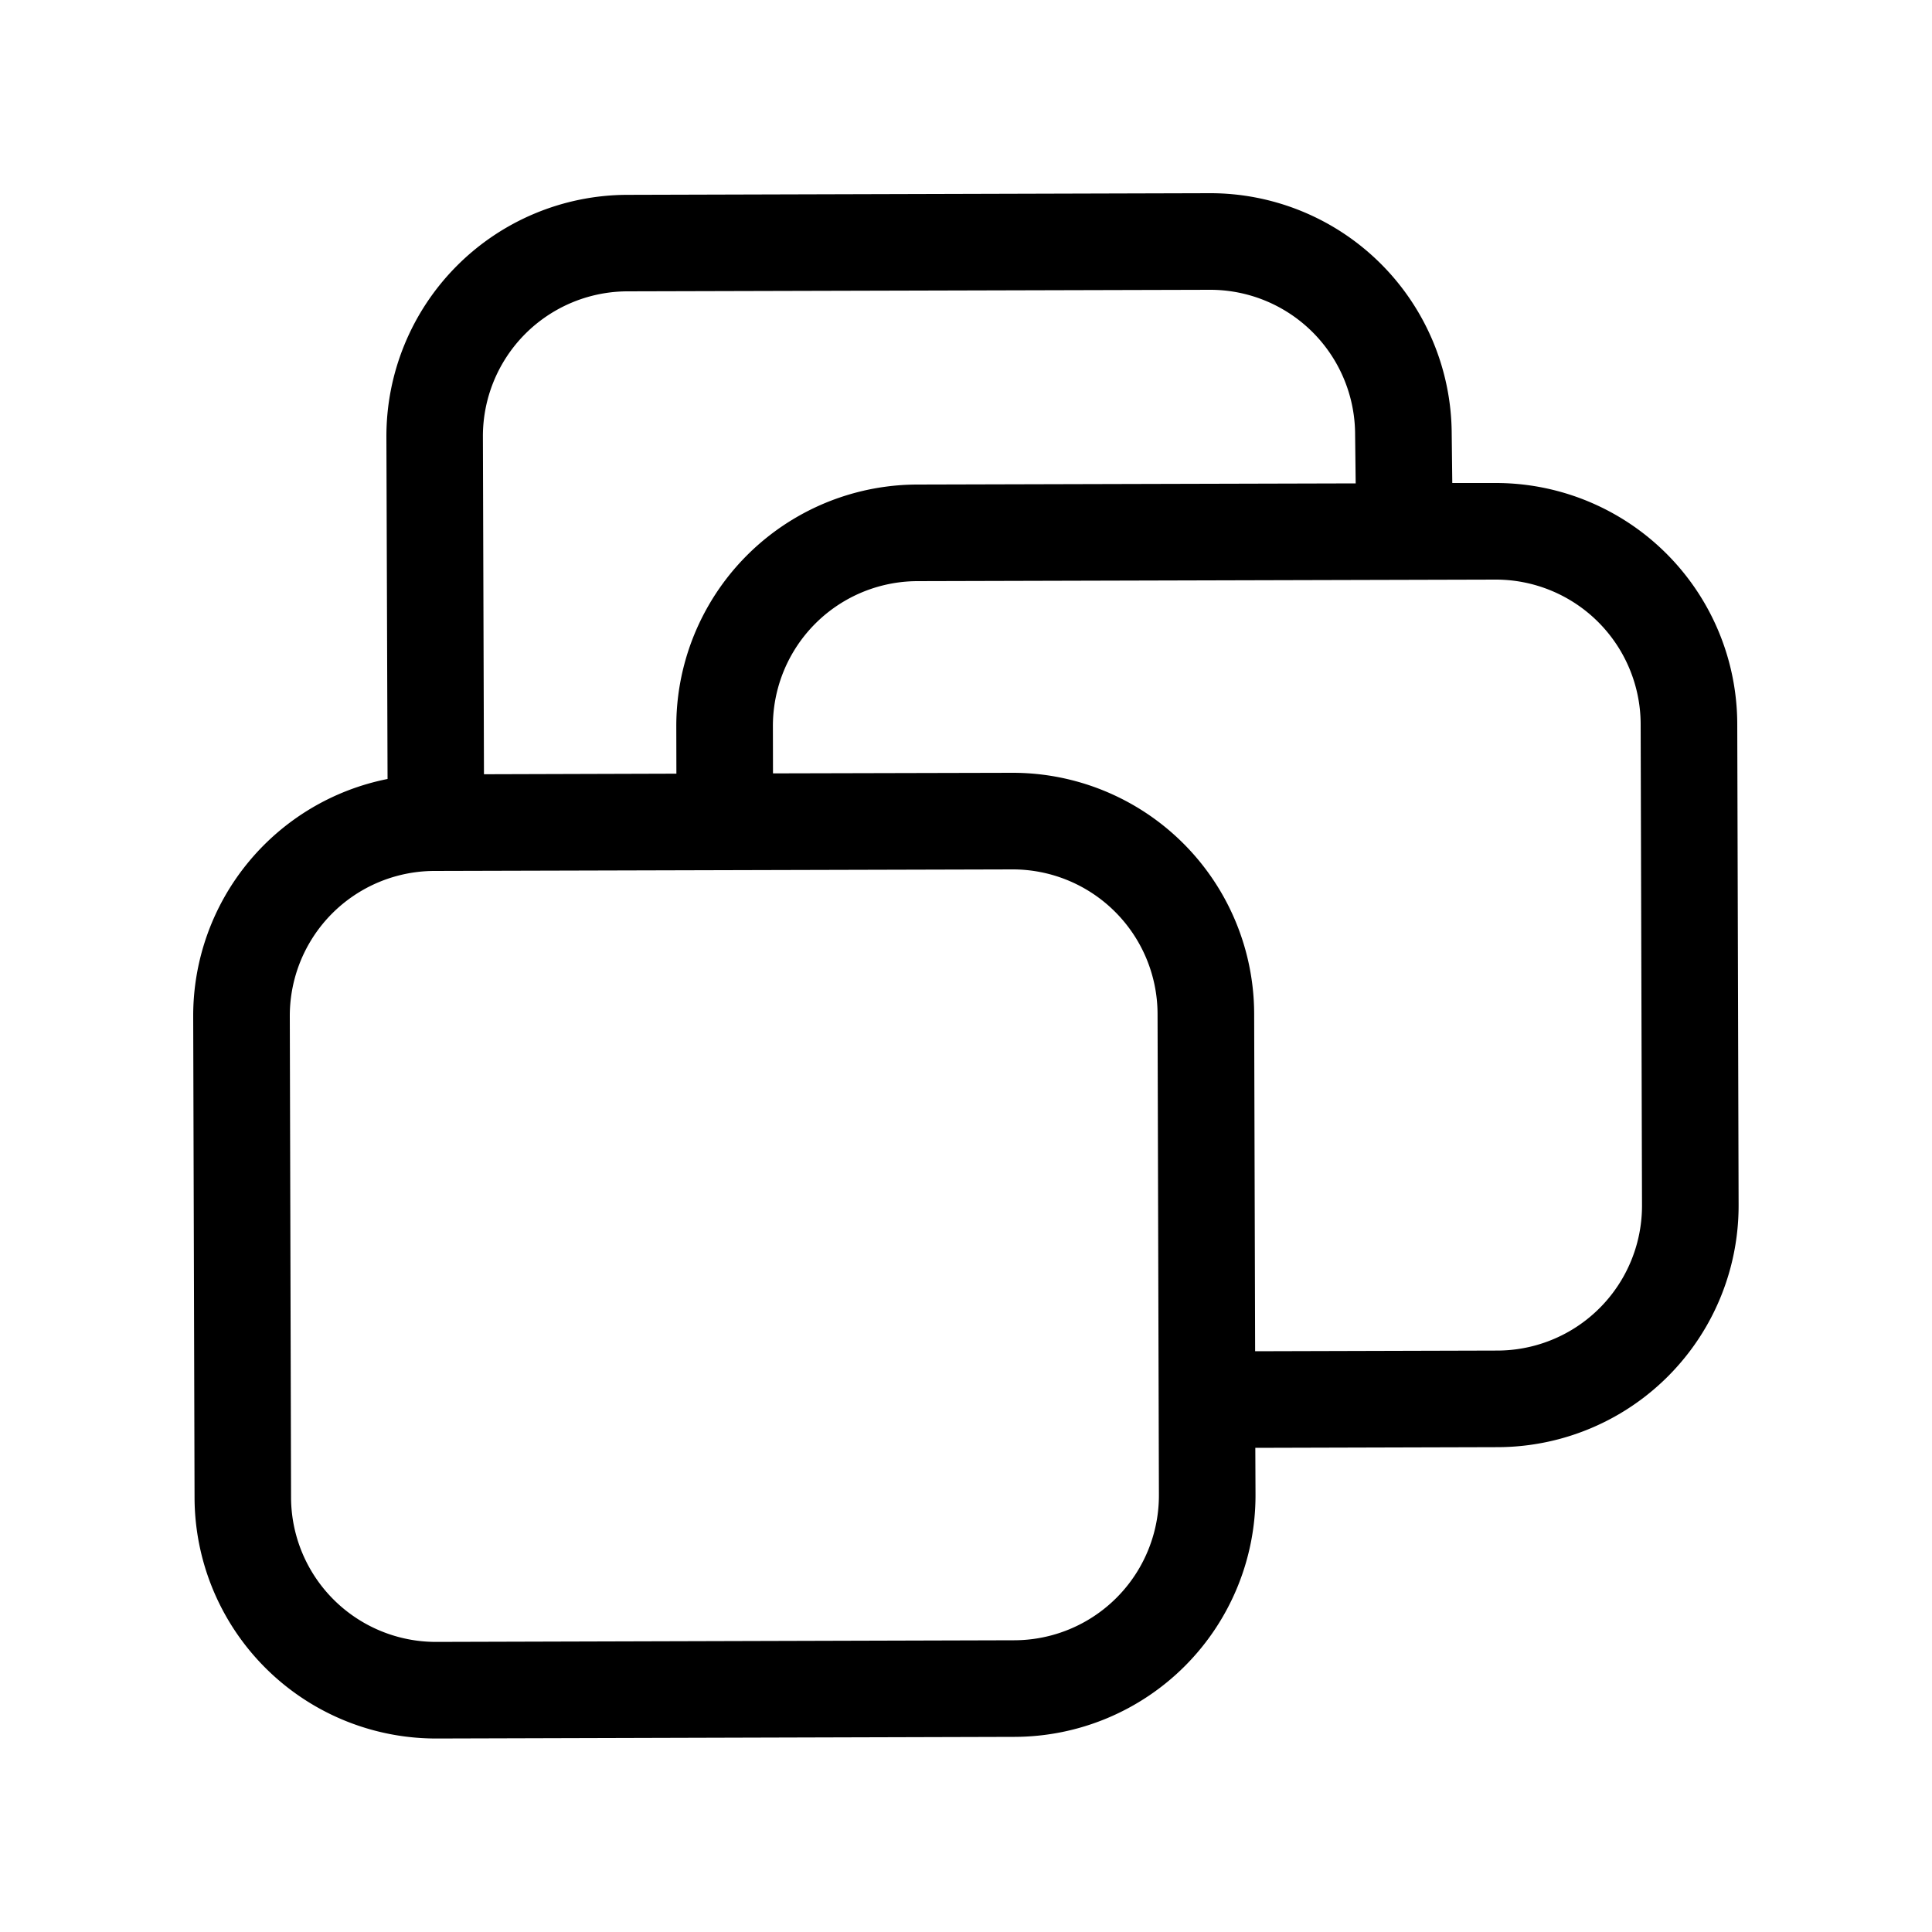 <svg xmlns="http://www.w3.org/2000/svg" width="20" height="20" fill="currentColor"><path d="m12.995 14.988 2.51-.007a2.5 2.5 0 0 0 2.493-2.507l-.014-4.981A2.5 2.5 0 0 0 15.477 5h-.443l-.006-.51A2.5 2.5 0 0 0 12.52 2l-6.029.017A2.5 2.5 0 0 0 4 4.524l.012 3.54A2.5 2.5 0 0 0 2 10.523l.014 4.98a2.5 2.5 0 0 0 2.507 2.494l5.983-.017a2.5 2.5 0 0 0 2.493-2.506l-.002-.486Zm-.002-1-.01-3.495A2.5 2.5 0 0 0 10.476 8l-2.474.006-.001-.486a1.5 1.5 0 0 1 1.496-1.504L15.48 6a1.5 1.5 0 0 1 1.504 1.495l.014 4.981a1.5 1.5 0 0 1-1.496 1.505l-2.51.007ZM5.01 8.015 4.999 4.52a1.5 1.5 0 0 1 1.496-1.504L12.524 3a1.5 1.5 0 0 1 1.504 1.496l.006.508-4.54.012a2.5 2.5 0 0 0-2.493 2.507l.001.486-1.991.006ZM3 10.52a1.5 1.5 0 0 1 1.496-1.504L10.479 9a1.5 1.5 0 0 1 1.504 1.495l.014 4.981A1.5 1.5 0 0 1 10.5 16.98l-5.983.017a1.5 1.5 0 0 1-1.504-1.496L3 10.521Z"/></svg>